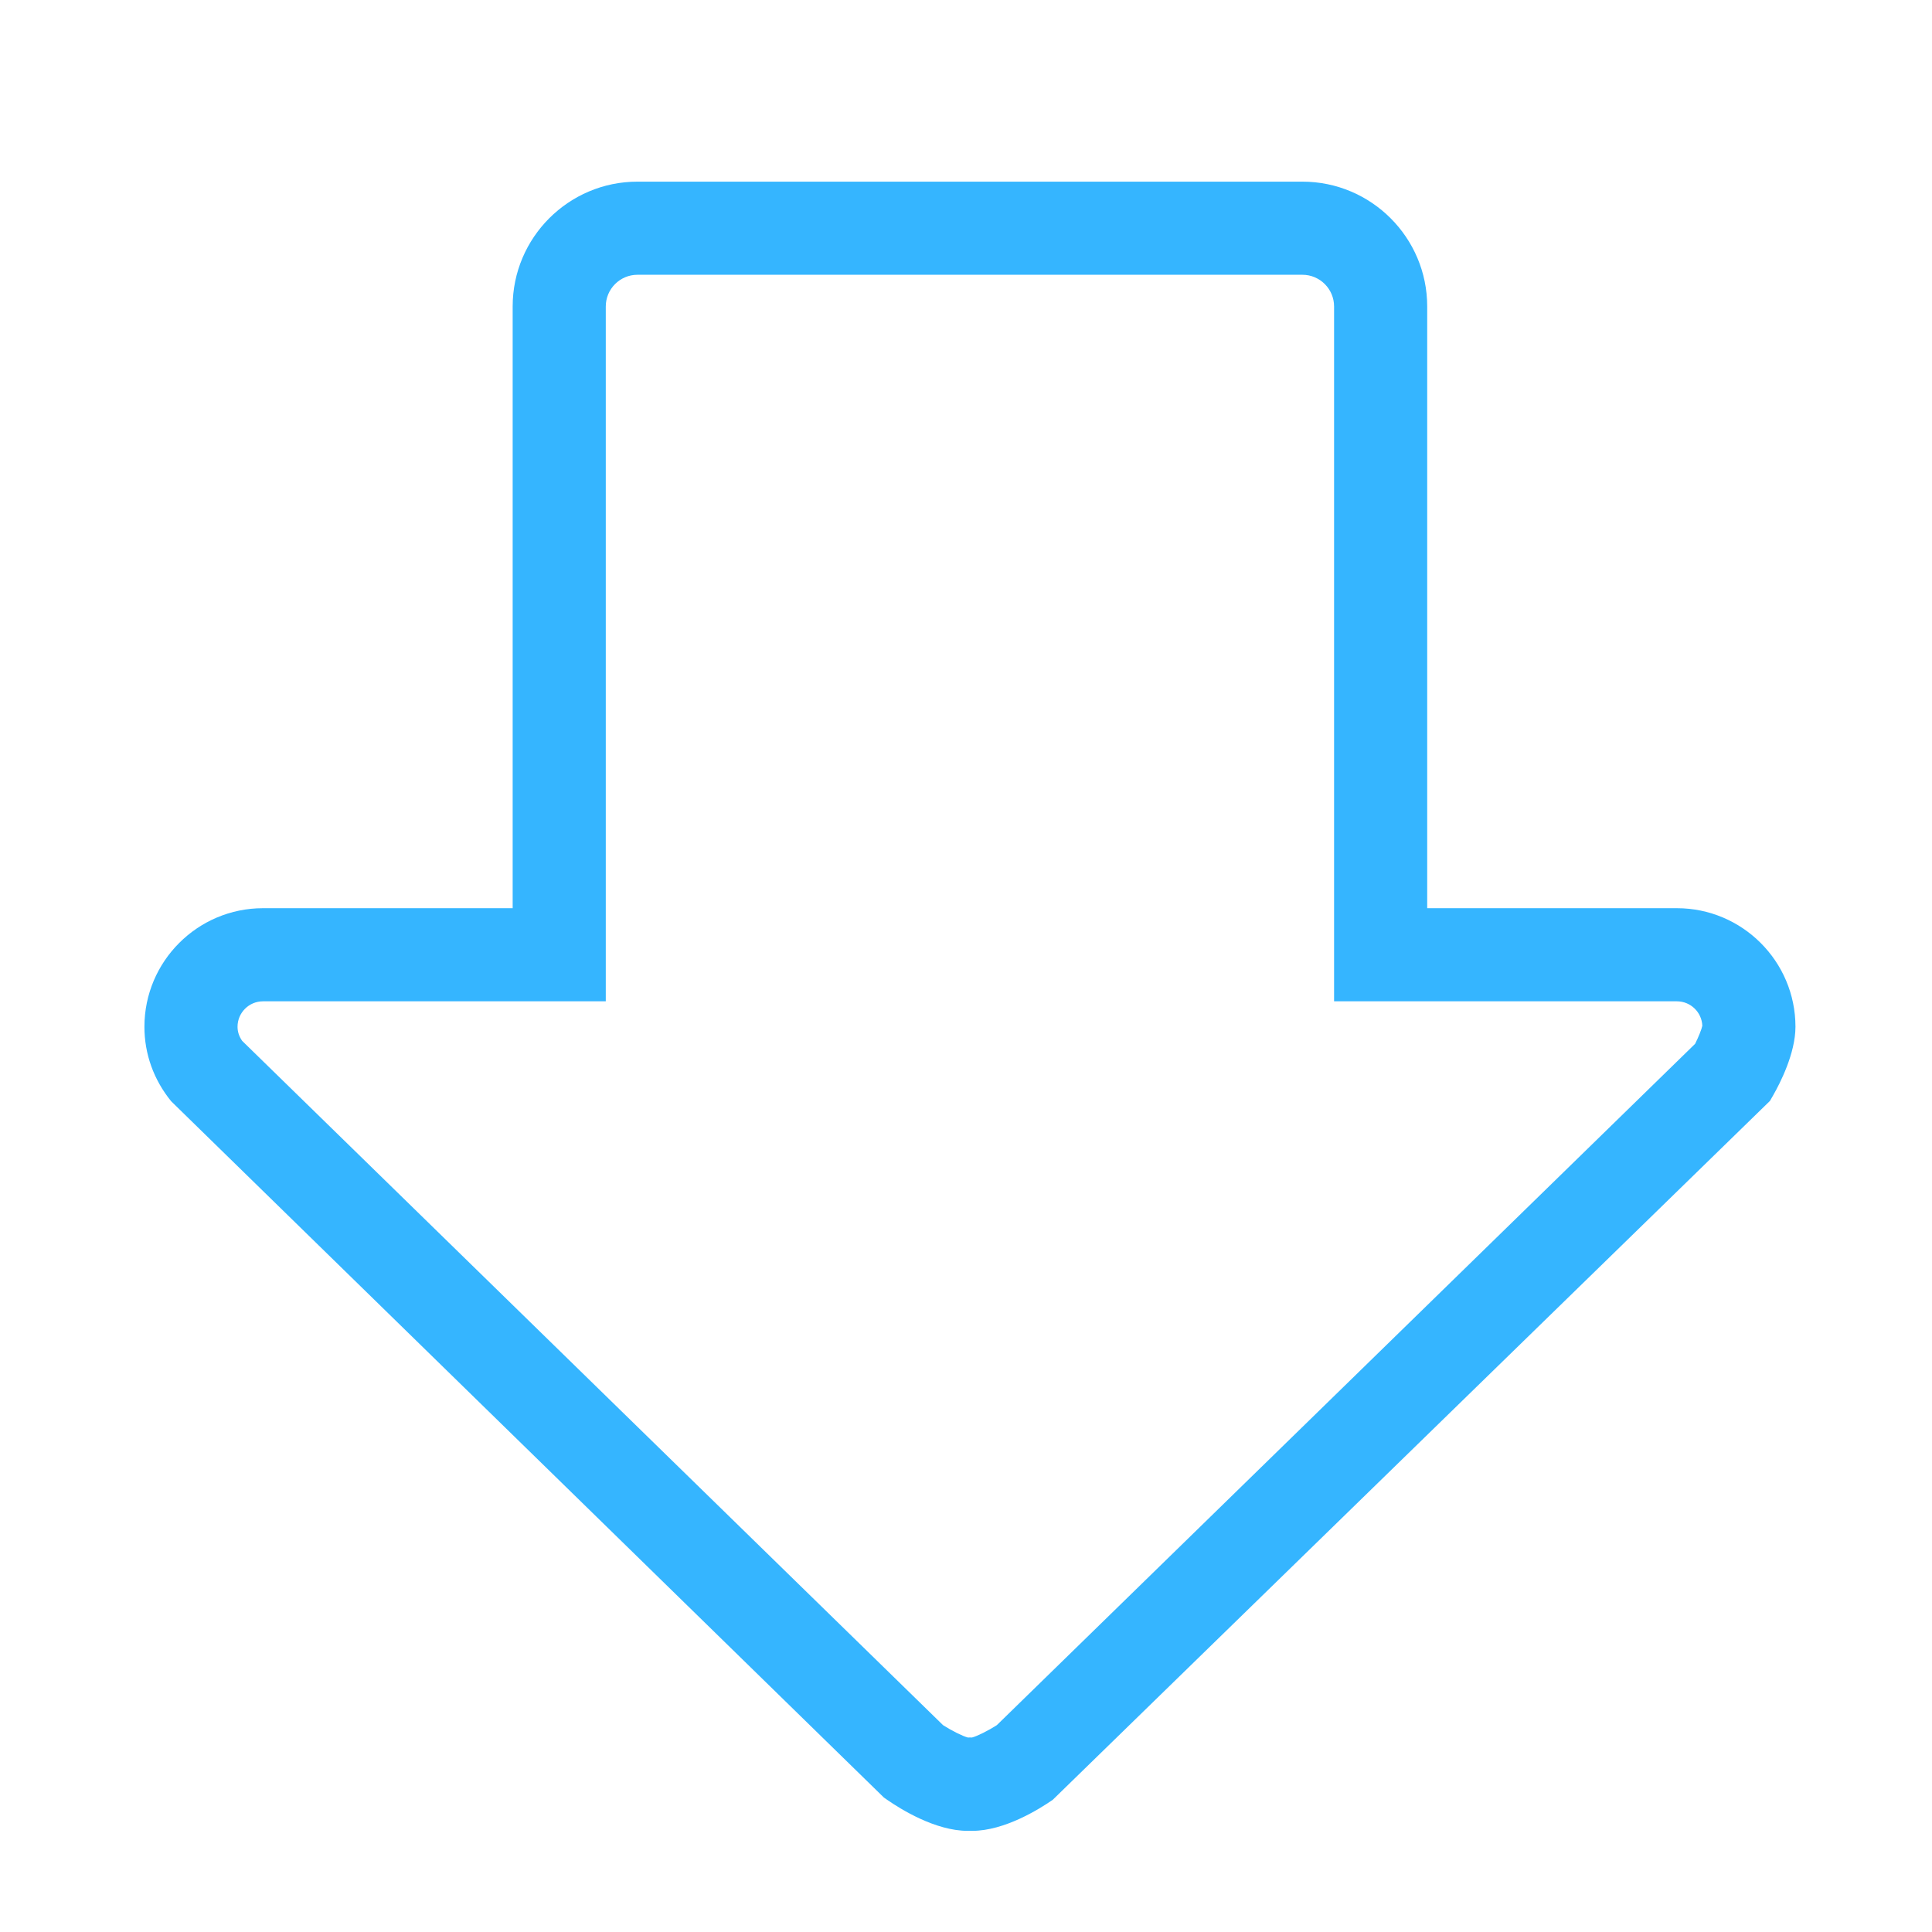 <?xml version="1.0" standalone="no"?><!DOCTYPE svg PUBLIC "-//W3C//DTD SVG 1.1//EN" "http://www.w3.org/Graphics/SVG/1.1/DTD/svg11.dtd"><svg t="1567911244569" class="icon" viewBox="0 0 1024 1024" version="1.1" xmlns="http://www.w3.org/2000/svg" p-id="11937" id="mx_n_1567911244571" data-spm-anchor-id="a313x.7781069.0.i9" xmlns:xlink="http://www.w3.org/1999/xlink" width="32" height="32"><defs><style type="text/css"></style></defs><path d="M337.859 96.279h352.447c36.47 0 66.141 29.671 66.141 66.145v318.938h132.334c34.655 0 62.85 28.192 62.85 62.846 0 14.153-8.251 30.096-11.798 36.296l-1.713 2.993-380.109 370.407c-7.134 4.956-25.582 16.485-42.723 16.485-0.419 0-0.821-0.011-1.199-0.028-0.381 0.016-0.781 0.028-1.199 0.028-17.136 0-35.586-11.53-42.722-16.483l-1.691-1.177-377.76-369.039c-9.27-11.424-14.171-25.078-14.17-39.482 0-34.655 28.192-62.846 62.847-62.846h132.329v-318.938c0-36.474 29.673-66.146 66.141-66.145zM902.262 543.675c-0.278-7.193-6.217-12.956-13.481-12.956h-181.693v-368.297c0-9.255-7.527-16.786-16.782-16.786h-352.447c-9.253 0-16.781 7.531-16.78 16.786v368.297h-181.691c-7.437 0-13.488 6.049-13.487 13.486 0 2.653 0.831 5.168 2.468 7.493l371.472 362.673c4.577 2.935 10.338 5.81 13.173 6.557 0.034-0.001 0.071-0.002 0.11-0.004l0.966-0.037 0.969 0.037c0.034 0.001 0.069 0.002 0.101 0.004 2.832-0.746 8.575-3.613 13.181-6.565l370.105-361.118c1.796-3.602 3.427-7.635 3.818-9.569z" p-id="11938" fill="#35b5ff"></path></svg>